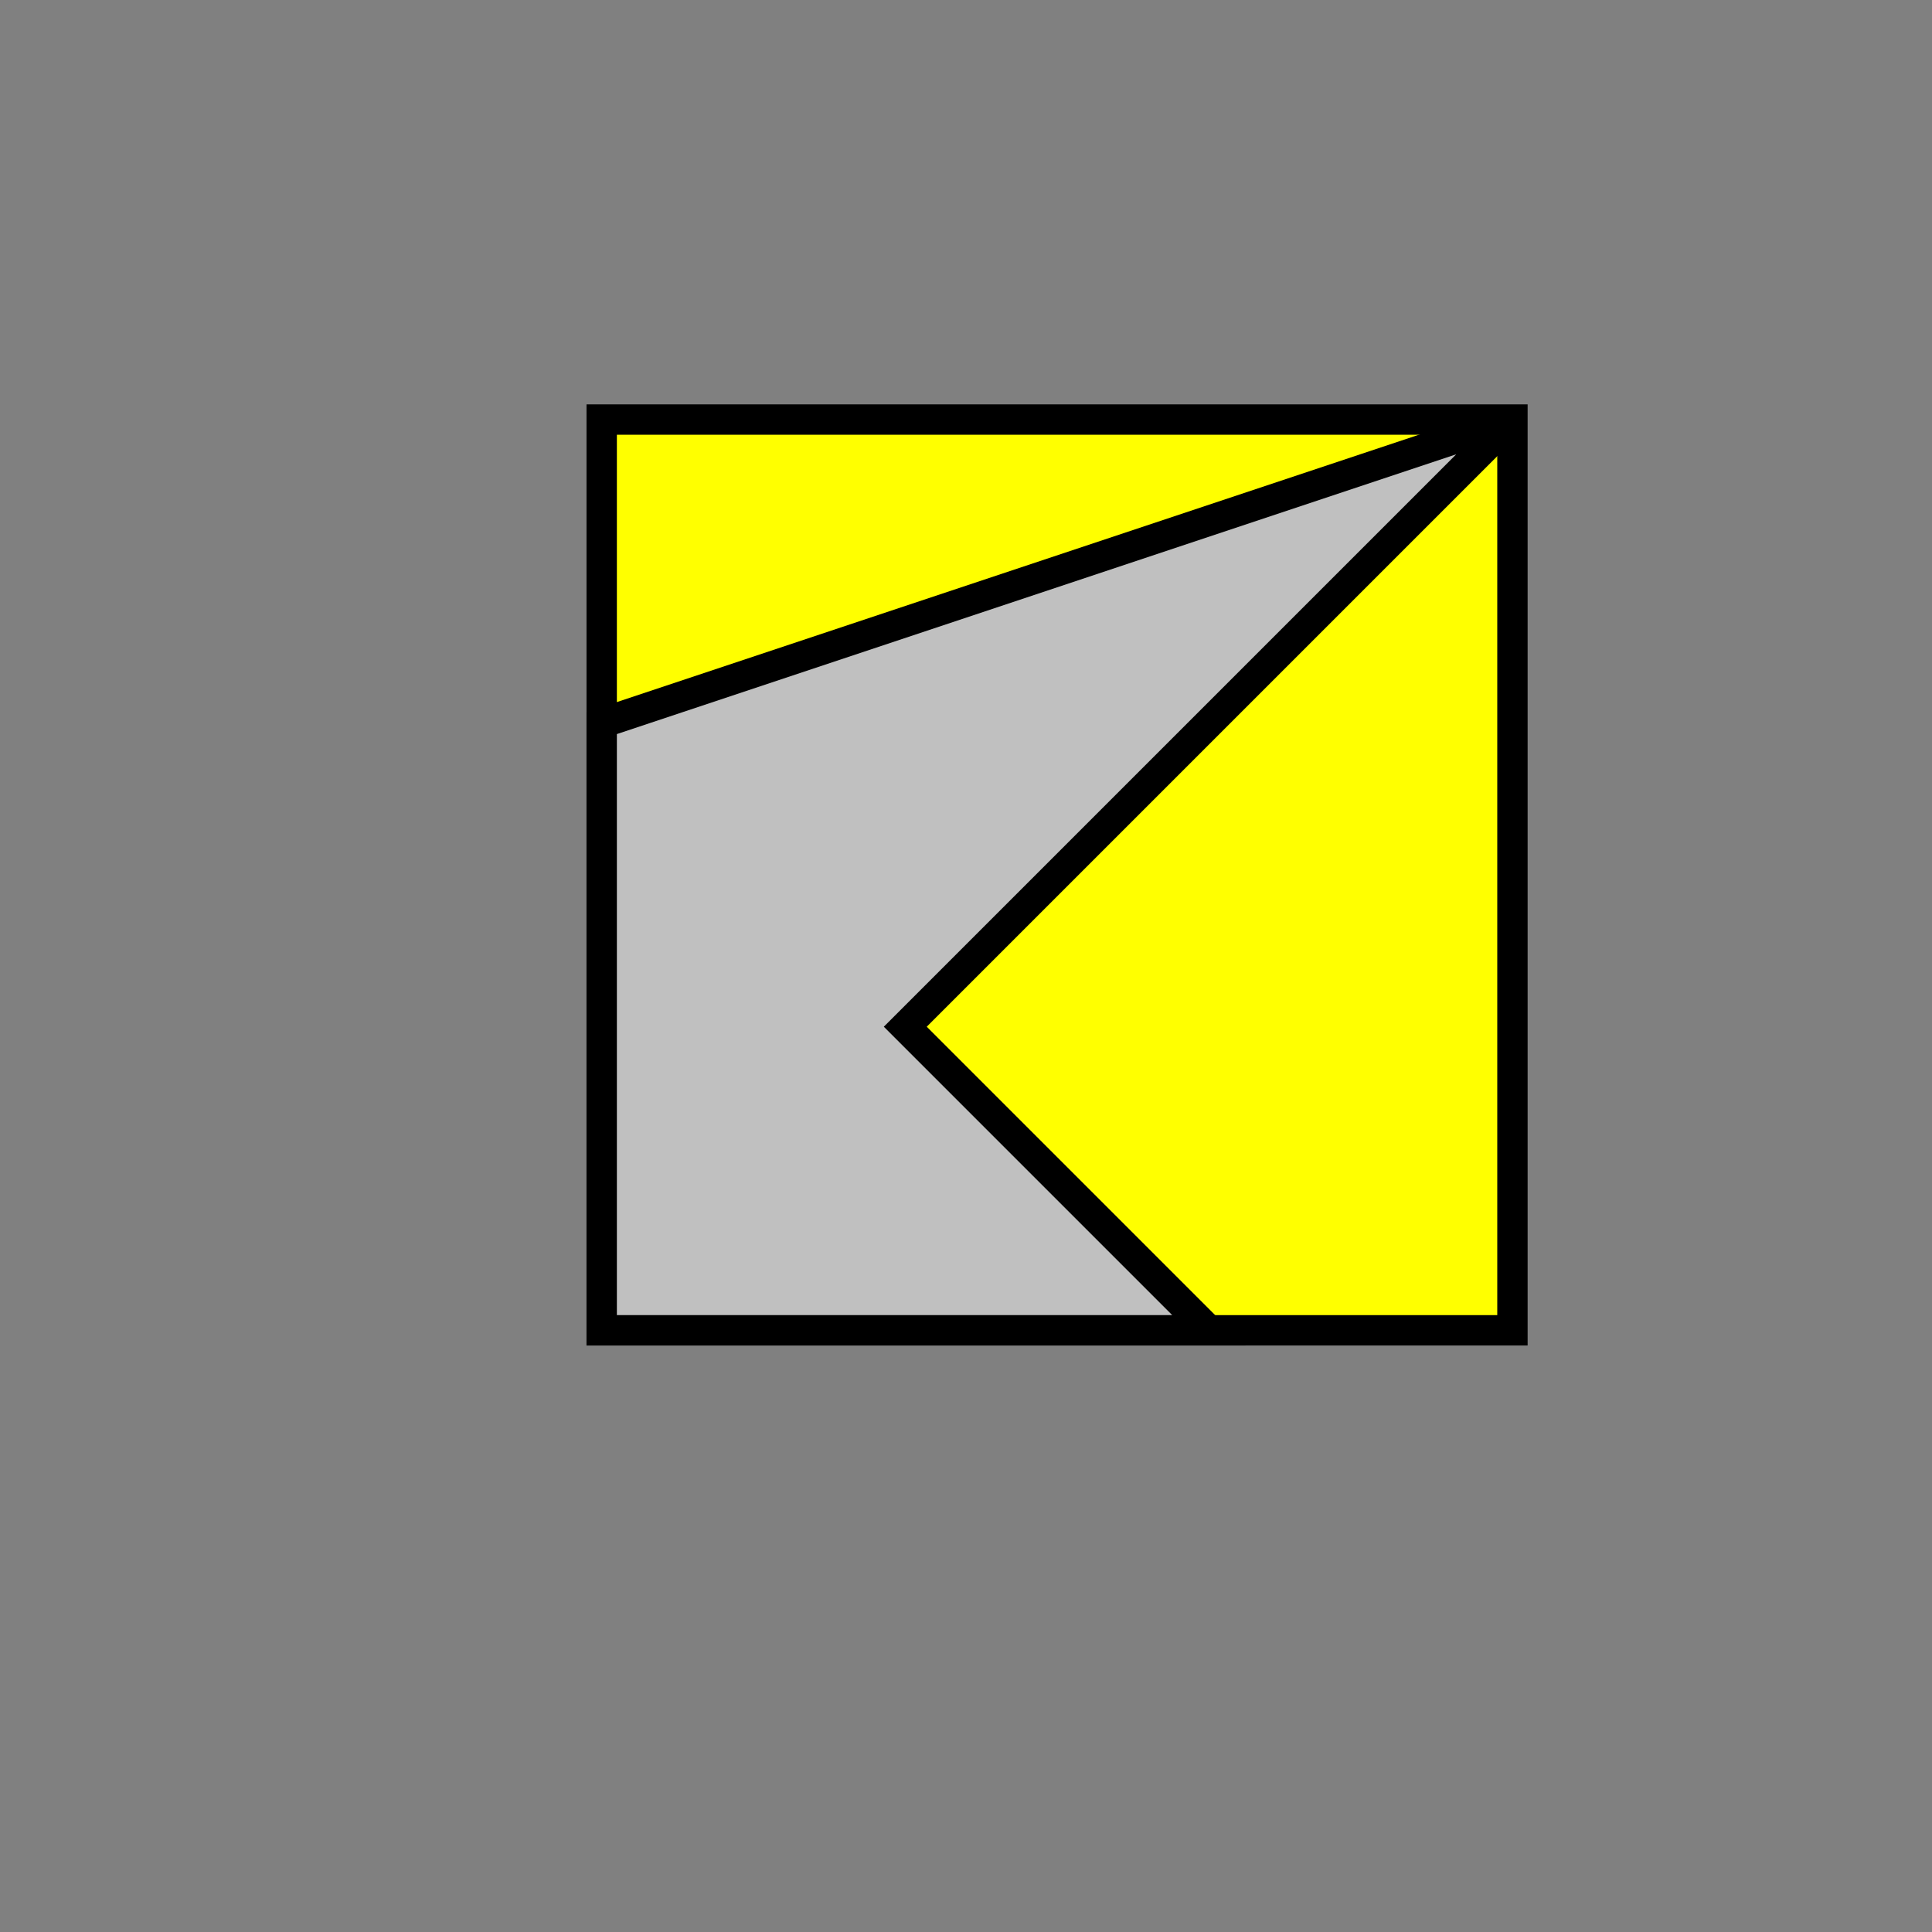 <?xml version="1.0" standalone="no" ?>
<!DOCTYPE svg PUBLIC "-//W3C//DTD SVG 1.1//EN" "http://www.w3.org/Graphics/SVG/1.1/DTD/svg11.dtd">
<svg width="31.82px" height="31.82px" xmlns="http://www.w3.org/2000/svg" version="1.1" >
	<rect width="100%" height="100%" fill="#808080" stroke="none"/>
	<path d = "M9.91,6.91 L9.91,21.91 L24.91,21.91 L24.91,6.91 z" fill="rgb(255,255,0)" stroke-width="0.5" stroke="rgb(0,0,0)" />
	<path d = "M9.91,21.91 L19.91,21.91 L14.91,16.91 L24.91,6.91 L9.91,11.91 z" fill="rgb(192,192,192)" stroke-width="0.5" stroke="rgb(0,0,0)" />
</svg>
